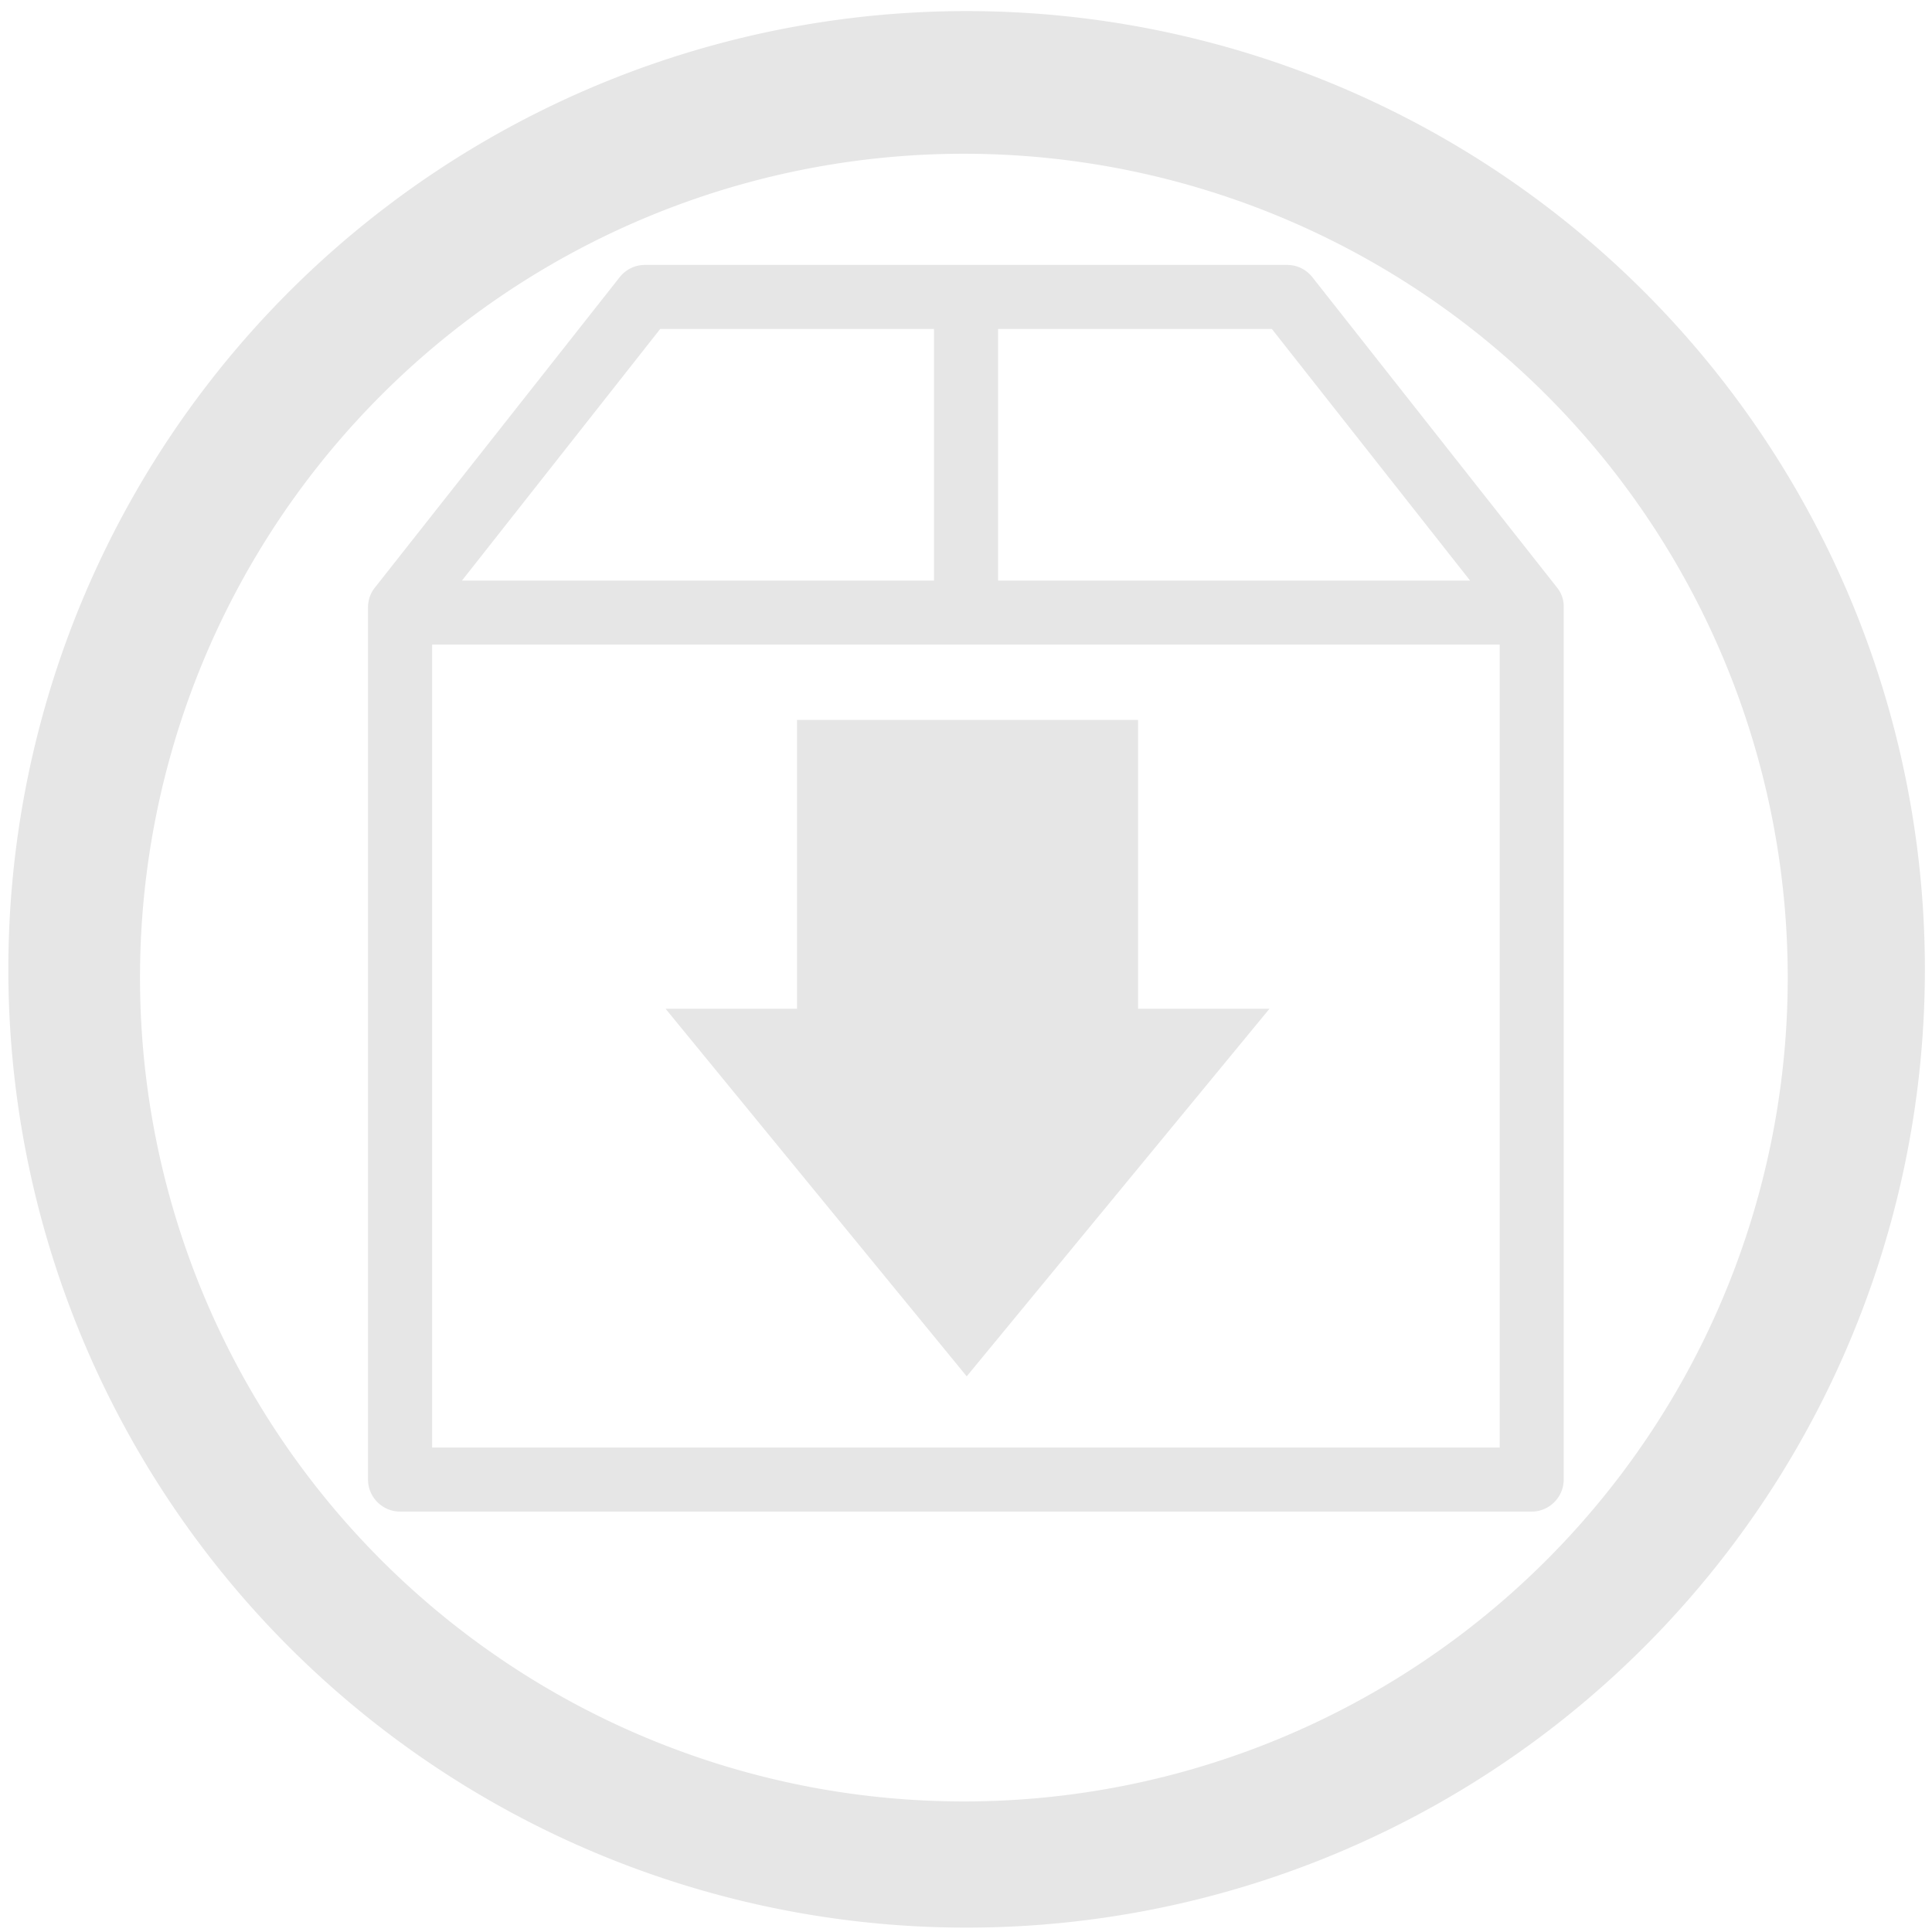<?xml version="1.0" encoding="UTF-8" standalone="no"?>
<!-- Created with Inkscape (http://www.inkscape.org/) -->

<svg
   xmlns:dc="http://purl.org/dc/elements/1.1/"
   xmlns:cc="http://creativecommons.org/ns#"
   xmlns:rdf="http://www.w3.org/1999/02/22-rdf-syntax-ns#"
   xmlns:svg="http://www.w3.org/2000/svg"
   xmlns="http://www.w3.org/2000/svg"
   xmlns:sodipodi="http://sodipodi.sourceforge.net/DTD/sodipodi-0.dtd"
   xmlns:inkscape="http://www.inkscape.org/namespaces/inkscape"
   width="48"
   height="48"
   viewBox="0 0 12.7 12.7"
   version="1.1"
   id="svg829"
   inkscape:version="0.92.3 (2405546, 2018-03-11)"
   sodipodi:docname="system-software-install.svg">
  <defs
     id="defs823" />
  <sodipodi:namedview
     id="base"
     pagecolor="#ffffff"
     bordercolor="#666666"
     borderopacity="1.0"
     inkscape:pageopacity="0.0"
     inkscape:pageshadow="2"
     inkscape:zoom="5.59375"
     inkscape:cx="21.586592"
     inkscape:cy="23.284916"
     inkscape:document-units="mm"
     inkscape:current-layer="layer1"
     showgrid="false"
     showguides="true"
     inkscape:guide-bbox="true"
     inkscape:window-width="1366"
     inkscape:window-height="719"
     inkscape:window-x="0"
     inkscape:window-y="25"
     inkscape:window-maximized="1"
     scale-x="1.9"
     units="px"
     inkscape:snap-global="false" />
  <g
     inkscape:label="Capa 1"
     inkscape:groupmode="layer"
     id="layer1"
     transform="translate(0,-284.3)">
    <path
       style="fill:#e6e6e6;fill-opacity:1;stroke-width:0.525"
       d="M 23.979 0.275 A 23.771 23.771 0 0 0 0.207 24.047 A 23.771 23.771 0 0 0 23.979 47.816 A 23.771 23.771 0 0 0 47.748 24.047 A 23.771 23.771 0 0 0 23.979 0.275 z M 23.91 3.814 A 20.436 20.436 0 0 1 44.346 24.25 A 20.436 20.436 0 0 1 23.91 44.686 A 20.436 20.436 0 0 1 3.473 24.25 A 20.436 20.436 0 0 1 23.91 3.814 z M 15.994 6.572 C 15.749 6.572 15.523 6.685 15.371 6.877 L 9.301 14.574 C 9.188 14.713 9.129 14.886 9.129 15.064 L 9.129 36.701 C 9.129 37.138 9.487 37.496 9.924 37.496 L 37.994 37.496 C 38.431 37.496 38.789 37.138 38.789 36.701 L 38.789 15.064 C 38.795 14.886 38.735 14.713 38.623 14.574 L 32.555 6.877 C 32.402 6.685 32.177 6.572 31.932 6.572 L 15.994 6.572 z M 16.377 8.16 L 23.168 8.16 L 23.168 14.402 L 11.459 14.402 L 16.377 8.16 z M 24.758 8.16 L 31.549 8.16 L 36.467 14.402 L 24.758 14.402 L 24.758 8.16 z M 10.719 15.99 L 37.201 15.99 L 37.201 35.908 L 10.719 35.908 L 10.719 15.99 z M 19.77 17.859 L 19.77 25.023 L 16.51 25.023 L 23.98 34.141 L 31.49 25.023 L 28.23 25.023 L 28.23 17.859 L 19.77 17.859 z "
       transform="matrix(0.265,0,0,0.265,0,284.3)"
       id="path861" />
  </g>
</svg>
